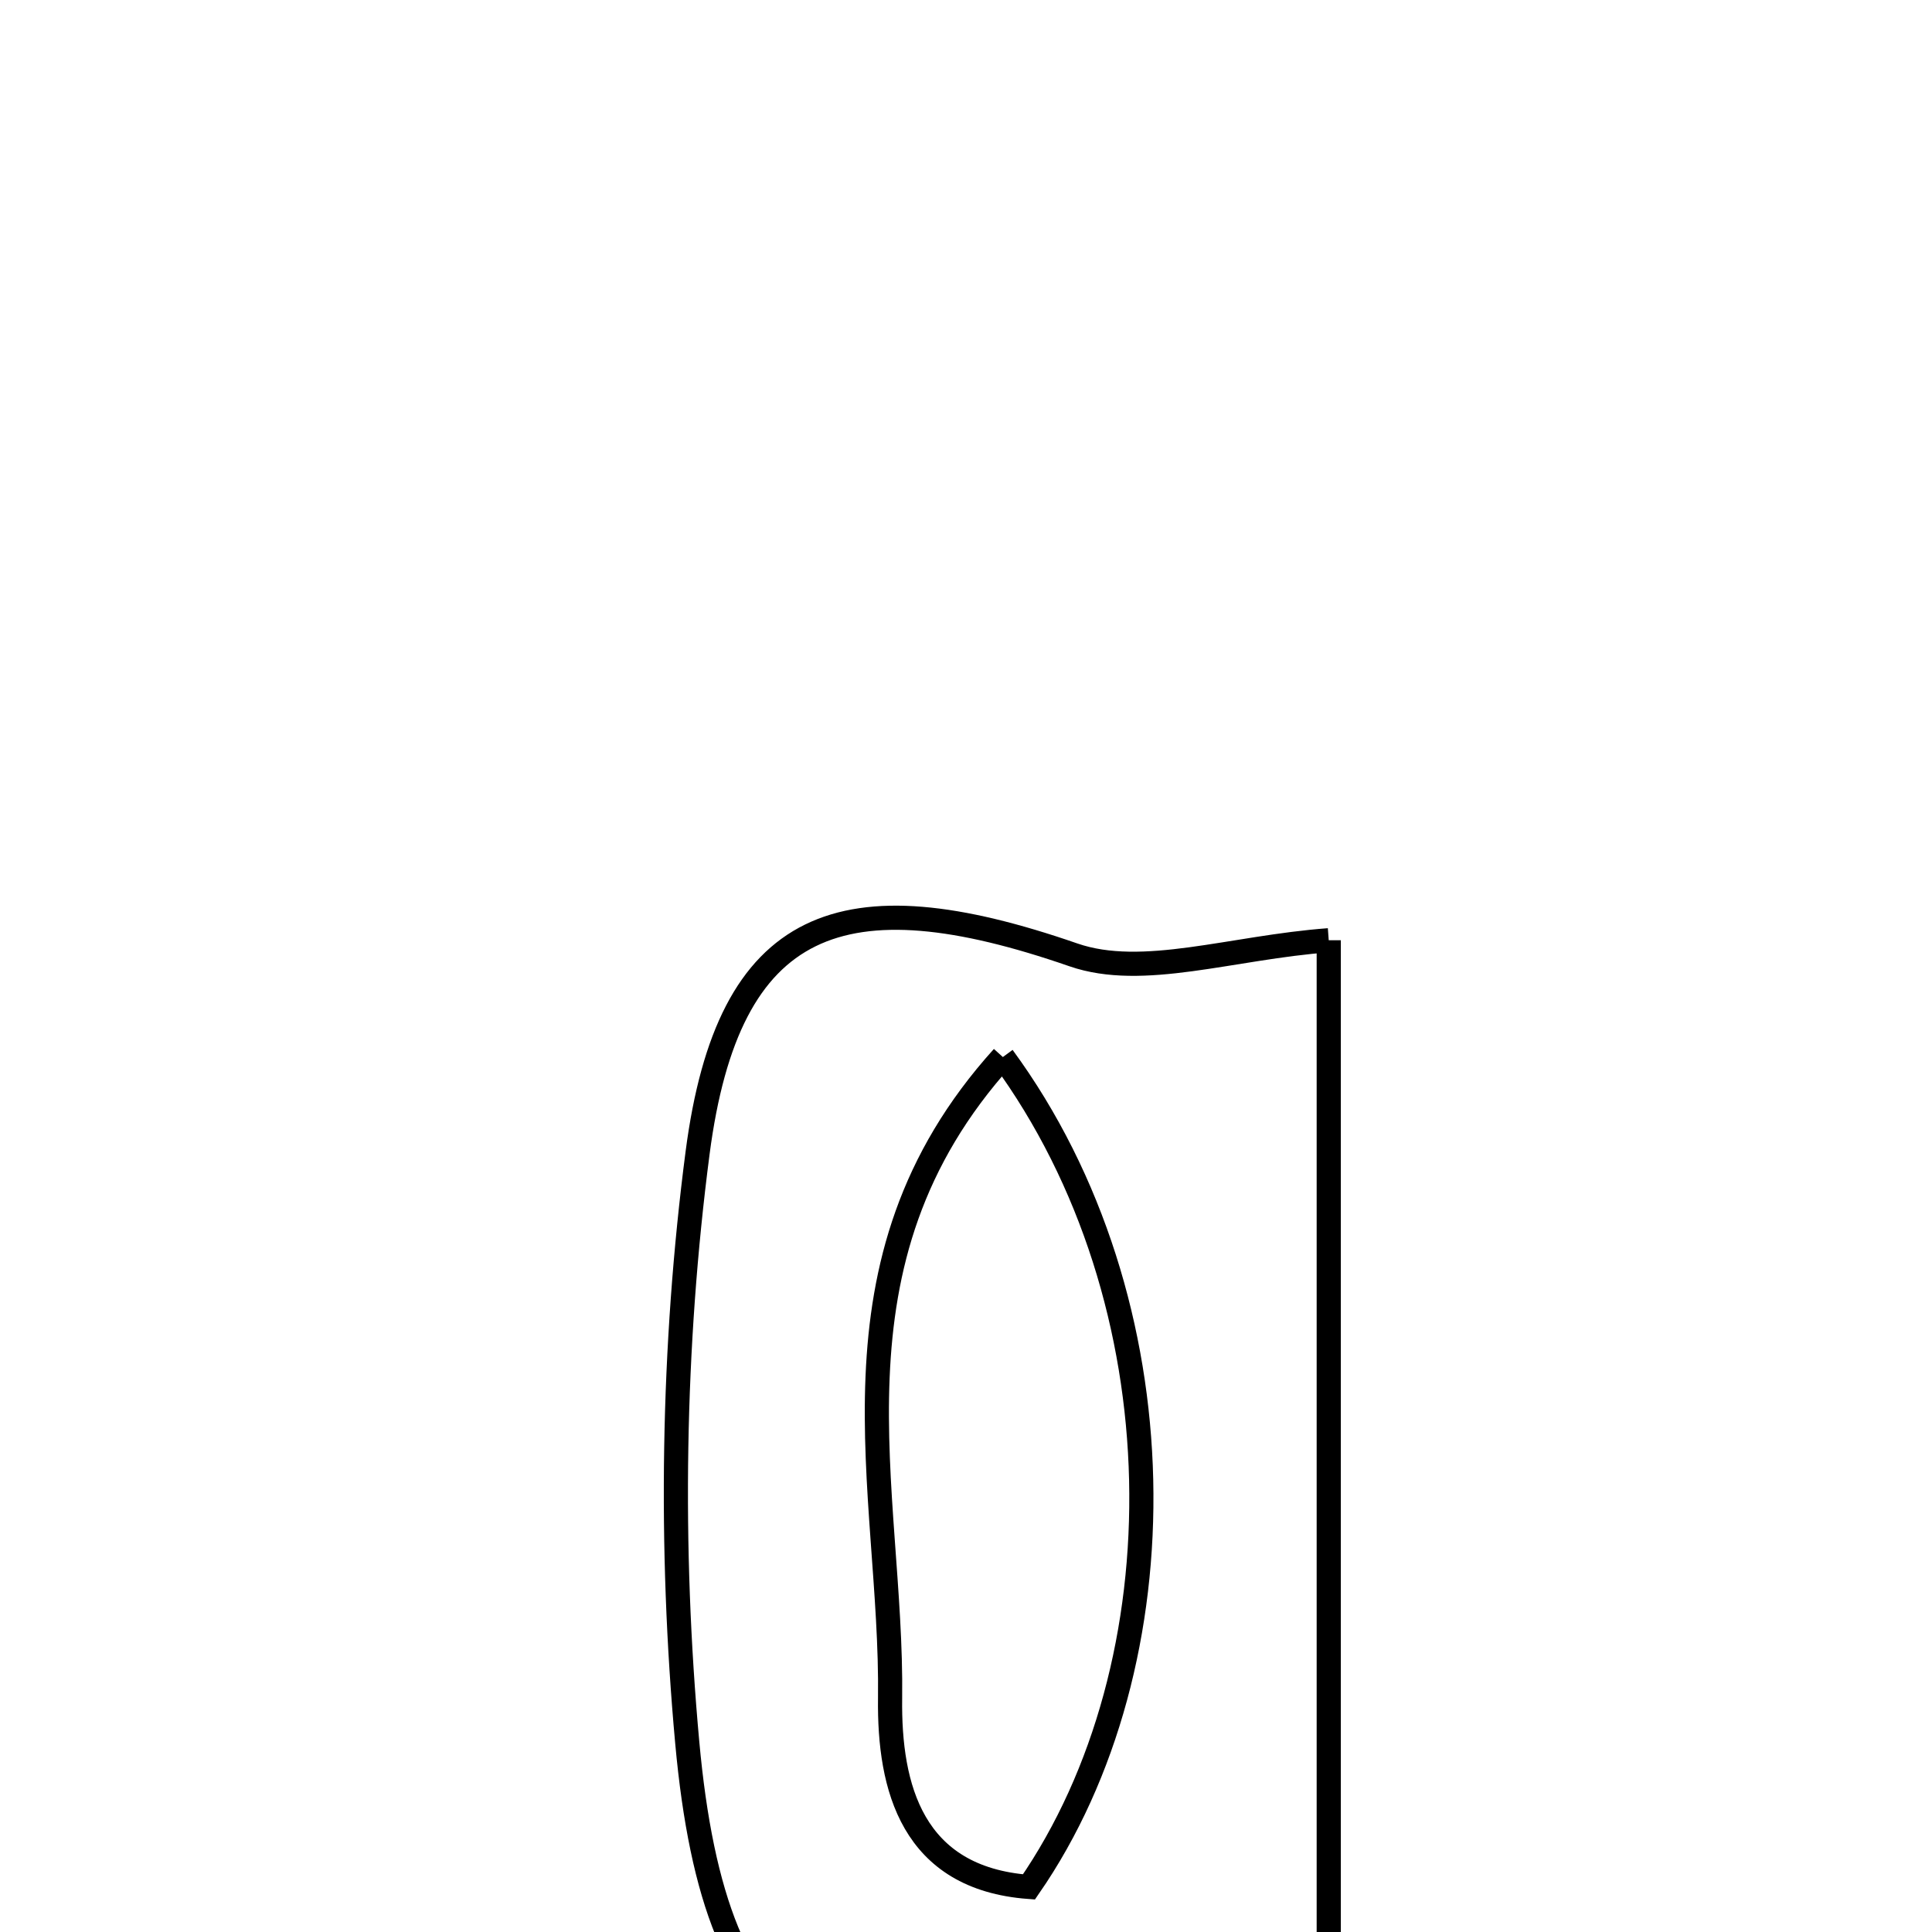 <svg xmlns="http://www.w3.org/2000/svg" viewBox="0.0 0.0 24.0 24.0" height="200px" width="200px"><path fill="none" stroke="black" stroke-width=".3" stroke-opacity="1.0"  filling="0" d="M16.506 11.68 C16.506 18.19 16.506 24.308 16.506 30.601 C15.742 30.601 15.089 30.601 14.187 30.601 C14.187 28.785 14.187 26.975 14.187 25.088 C10.375 26.38 8.89 25.518 8.537 21.644 C8.316 19.222 8.352 16.728 8.666 14.319 C9.048 11.393 10.463 10.866 13.335 11.862 C14.197 12.16 15.297 11.77 16.506 11.68"></path>
<path fill="none" stroke="black" stroke-width=".3" stroke-opacity="1.0"  filling="0" d="M12.458 13.131 C14.684 16.167 14.705 20.658 12.782 23.44 C11.331 23.331 11.043 22.204 11.057 21.097 C11.09 18.506 10.143 15.694 12.458 13.131"></path></svg>